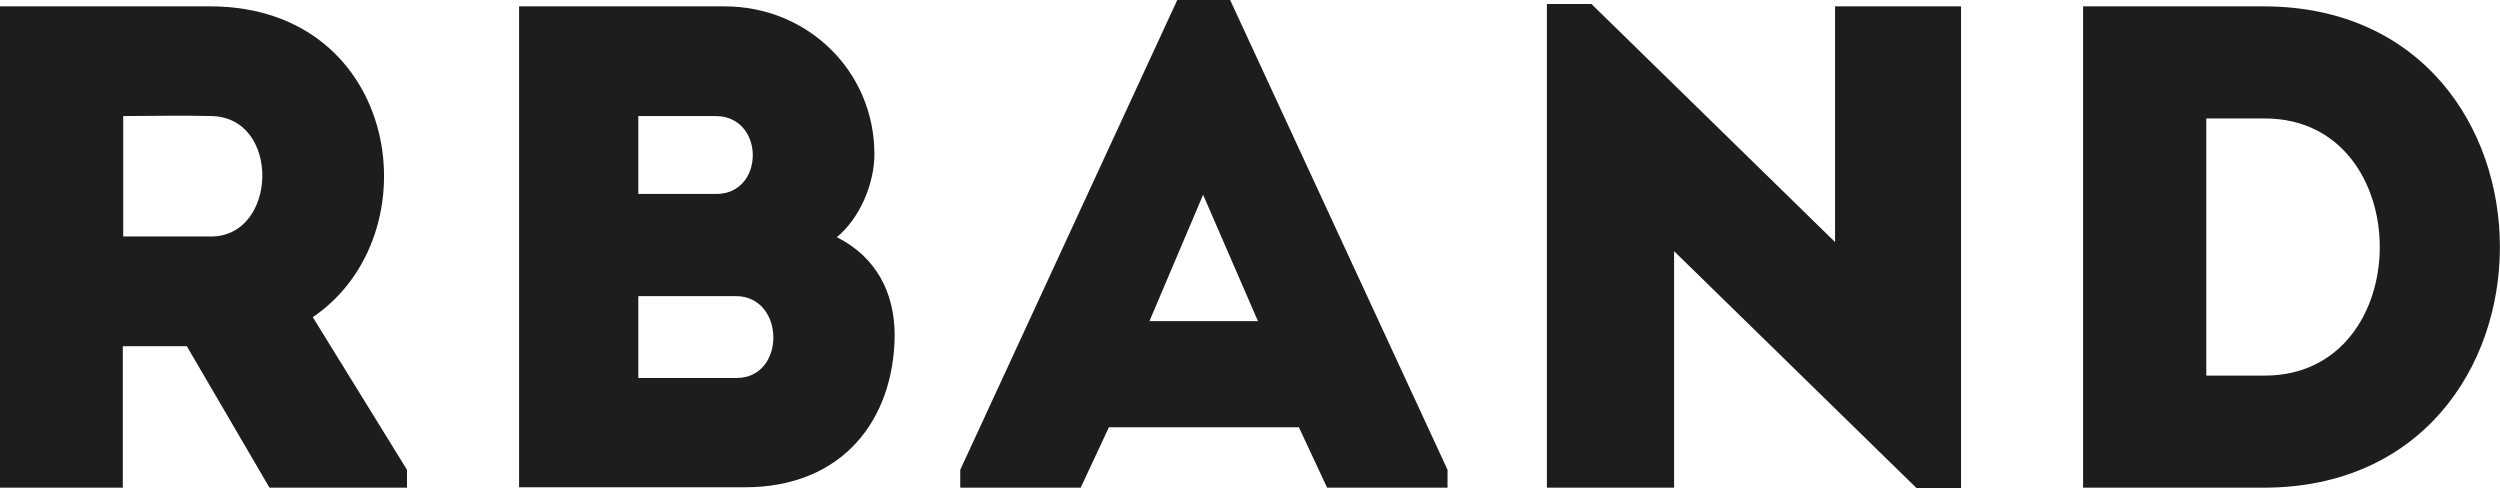 <?xml version="1.0" encoding="UTF-8"?>
<svg id="Layer_2" data-name="Layer 2" xmlns="http://www.w3.org/2000/svg" viewBox="0 0 62.9 12.29">
  <defs>
    <style>
      .cls-1 {
        fill: #1d1d1b;
        stroke-width: 0px;
      }
    </style>
  </defs>
  <g id="_Слой_1" data-name="Слой 1">
    <g>
      <path class="cls-1" d="m10.24,11.82v.45h-3.46l-2.08-3.56h-1.61v3.56H0V.16h5.31c4.76.02,5.62,5.74,2.56,7.82l2.37,3.84ZM5.31,2.92c-.73-.02-1.49,0-2.21,0v3.03h2.21c1.68,0,1.76-3.01,0-3.03Z"/>
      <path class="cls-1" d="m21.06,5.97c.99.5,1.45,1.4,1.45,2.47-.02,2.11-1.3,3.82-3.77,3.82h-5.68V.16h5.17c2.09,0,3.77,1.63,3.77,3.72,0,.73-.36,1.61-.95,2.09Zm-5-3.05v1.96h1.96c1.23,0,1.23-1.96-.02-1.96h-1.94Zm0,4.53v2.06h2.47c1.25,0,1.23-2.06-.02-2.06h-2.46Z"/>
      <path class="cls-1" d="m32.68,10.75h-4.78l-.71,1.52h-3.03v-.45L29.62,0h1.33l5.47,11.82v.45h-3.03l-.71-1.52Zm-2.41-5.85l-1.35,3.18h2.73l-1.38-3.18Z"/>
      <path class="cls-1" d="m42.12,6.32v5.95h-3.2V.1h1.12l6.13,5.99V.16h3.17v12.13h-1.11l-6.11-5.97Z"/>
      <path class="cls-1" d="m56.98,12.27h-4.57V.16h4.57c7.89.03,7.89,12.08,0,12.11Zm-1.47-2.82h1.47c3.86,0,3.86-6.47,0-6.47h-1.47v6.47Z"/>
    </g>
  </g>
</svg>